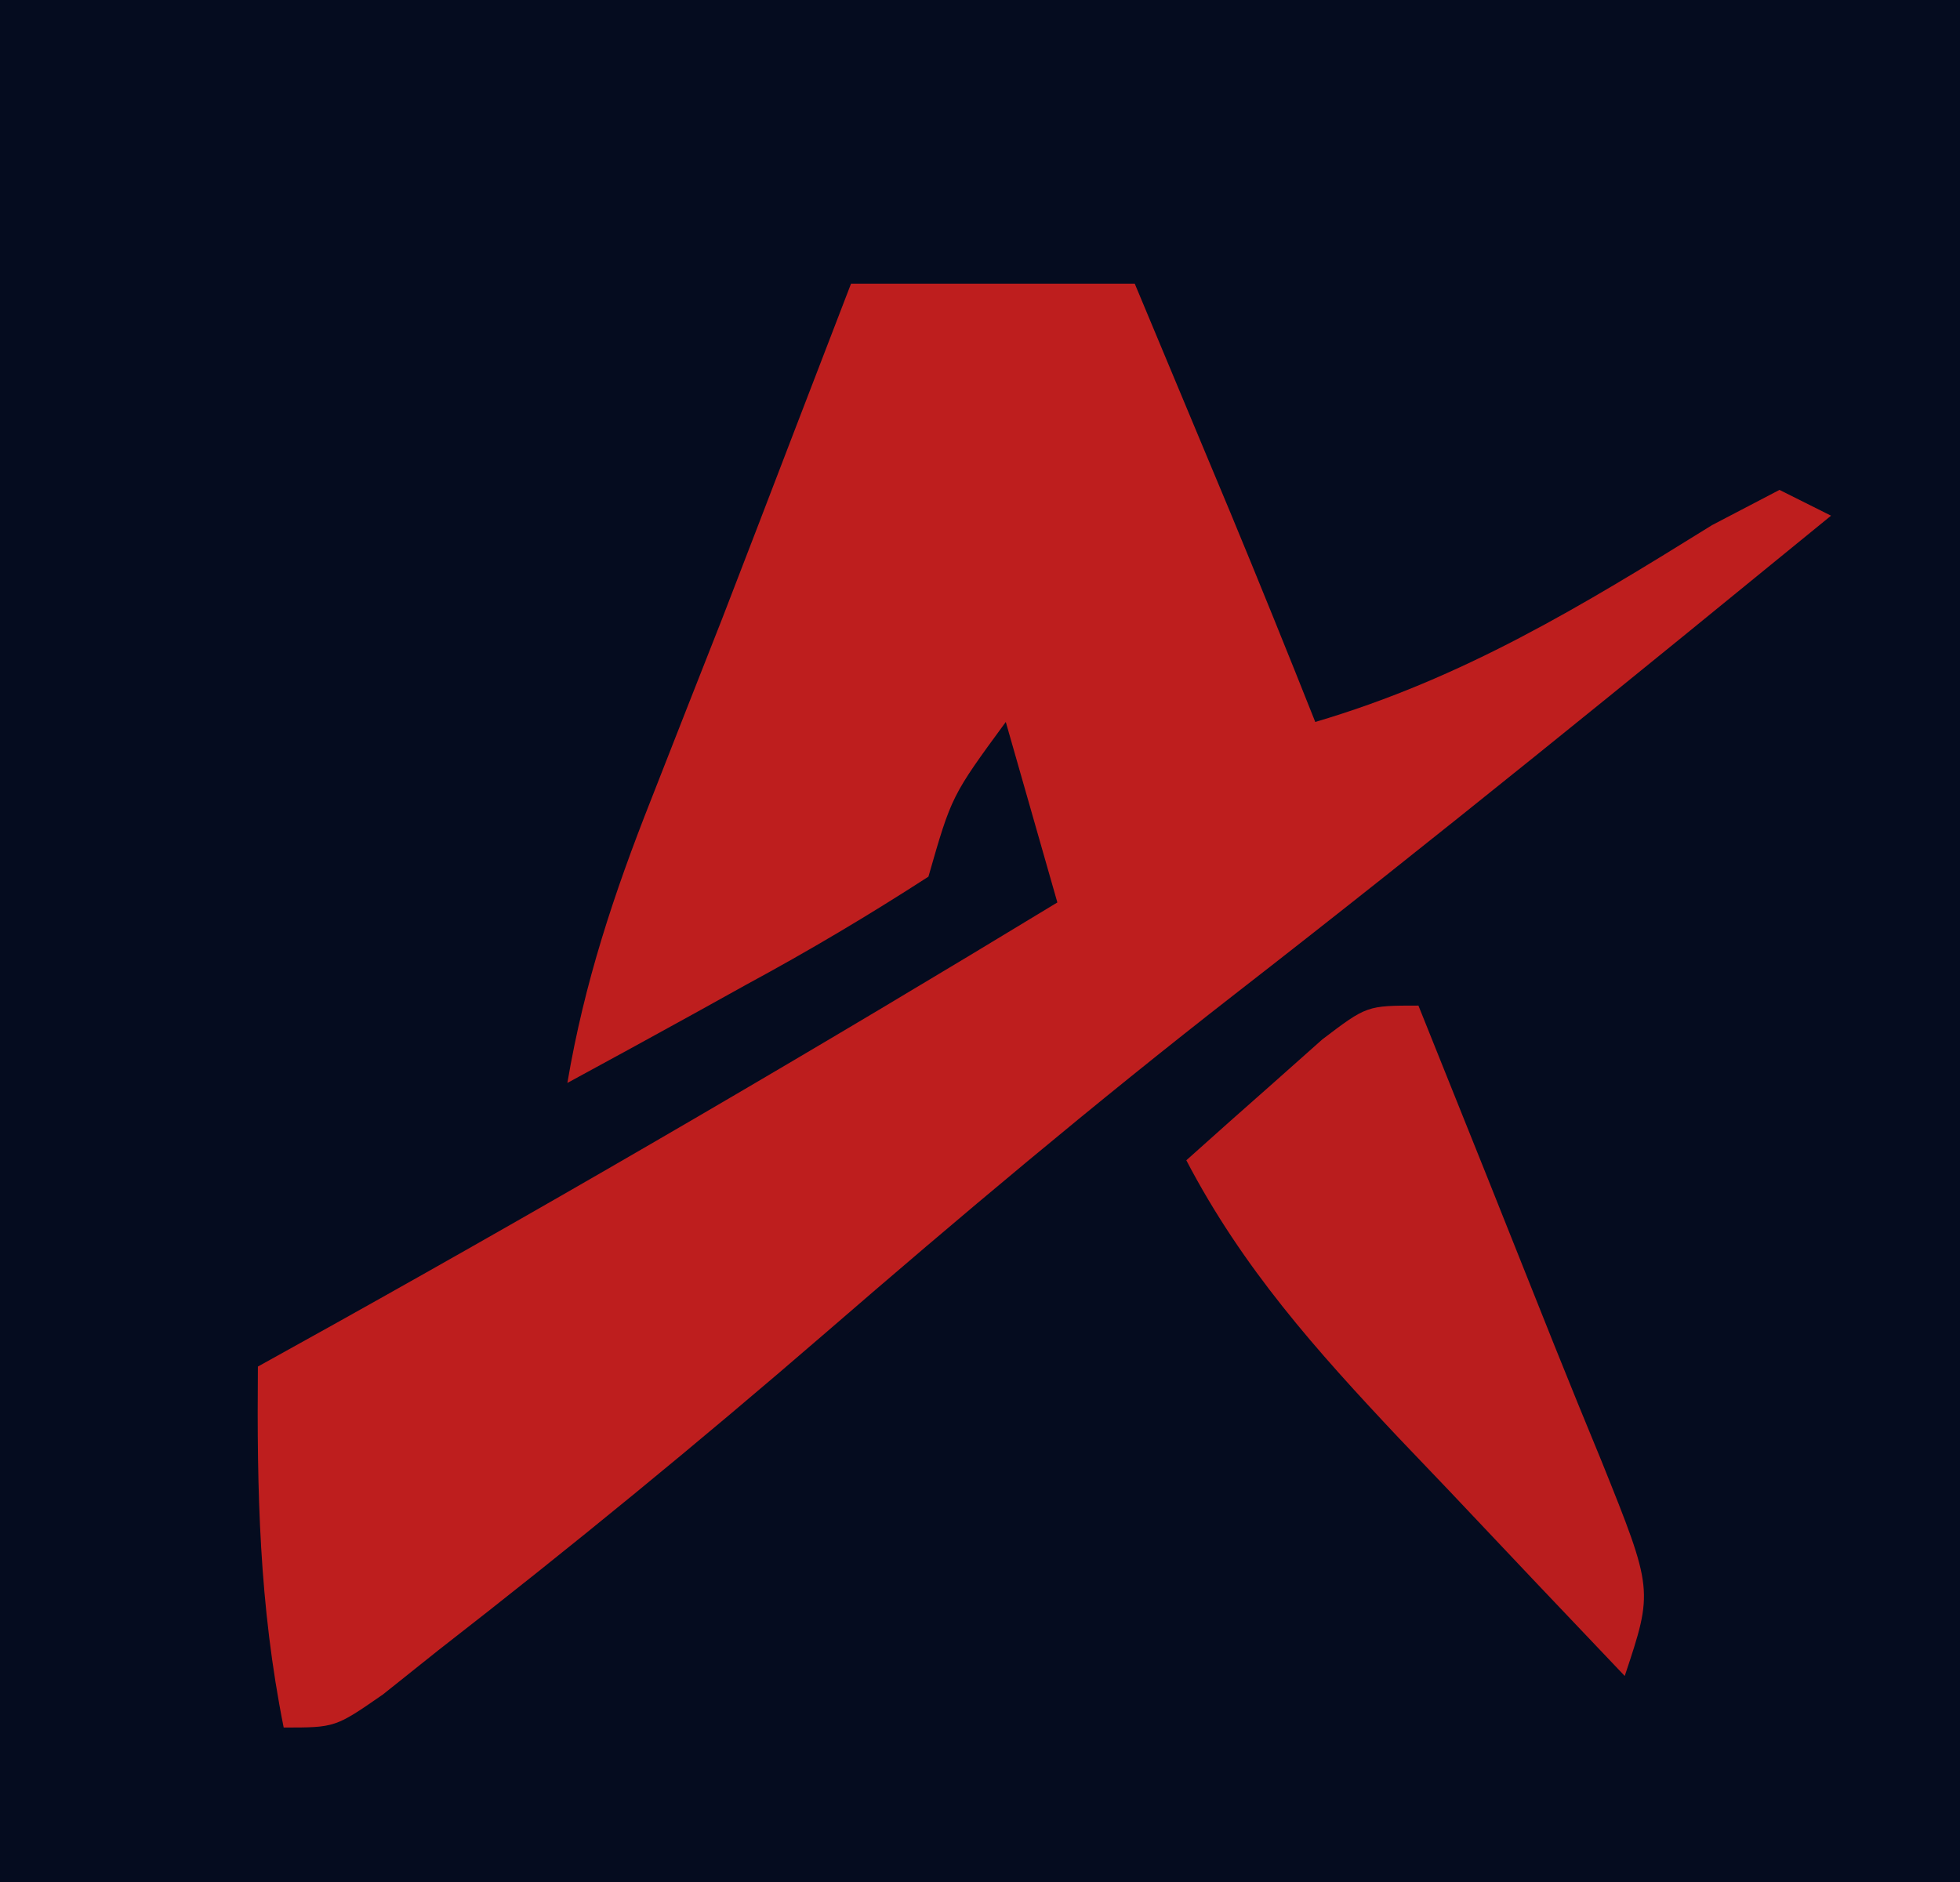 <?xml version="1.0" encoding="UTF-8"?>
<svg version="1.1" xmlns="http://www.w3.org/2000/svg" width="76" height="73">
<path d="M0 0 C25.08 0 50.16 0 76 0 C76 24.09 76 48.18 76 73 C50.92 73 25.84 73 0 73 C0 48.91 0 24.82 0 0 Z " fill="#050C1F" transform="translate(0,0)"/>
<path d="M0 0 C3.63 0 7.26 0 11 0 C11.792 1.896 12.584 3.792 13.375 5.688 C13.816 6.743 14.257 7.799 14.711 8.887 C15.828 11.584 16.923 14.287 18 17 C23.744 15.306 28.332 12.503 33.391 9.363 C34.252 8.913 35.113 8.464 36 8 C36.66 8.33 37.32 8.66 38 9 C30.343 15.255 22.683 21.497 14.875 27.562 C9.442 31.792 4.195 36.205 -1.01 40.711 C-5.902 44.941 -10.893 49.031 -16 53 C-16.709 53.566 -17.418 54.132 -18.148 54.715 C-20 56 -20 56 -22 56 C-22.954 51.23 -23.04 46.839 -23 42 C-22.019 41.455 -21.038 40.909 -20.027 40.348 C-10.575 35.073 -1.25 29.622 8 24 C7.34 21.69 6.68 19.38 6 17 C3.898 19.868 3.898 19.868 3 23 C0.664 24.51 -1.624 25.869 -4.062 27.188 C-4.726 27.556 -5.389 27.924 -6.072 28.303 C-7.71 29.21 -9.355 30.106 -11 31 C-10.342 27.111 -9.198 23.665 -7.75 20 C-7.308 18.872 -6.866 17.744 -6.41 16.582 C-5.945 15.4 -5.479 14.218 -5 13 C-4.058 10.564 -3.123 8.126 -2.188 5.688 C-1.458 3.792 -0.729 1.896 0 0 Z " fill="#BE1E1E" transform="translate(33,11)"/>
<path d="M0 0 C1.764 4.384 3.519 8.771 5.265 13.162 C5.868 14.669 6.483 16.171 7.102 17.672 C9.111 22.667 9.111 22.667 8 26 C5.722 23.611 3.454 21.213 1.188 18.812 C0.545 18.139 -0.098 17.465 -0.76 16.771 C-3.965 13.367 -6.816 10.181 -9 6 C-7.88 4.994 -6.754 3.995 -5.625 3 C-4.685 2.165 -4.685 2.165 -3.727 1.312 C-2 0 -2 0 0 0 Z " fill="#BA1D1E" transform="translate(55,39)"/>
</svg>
